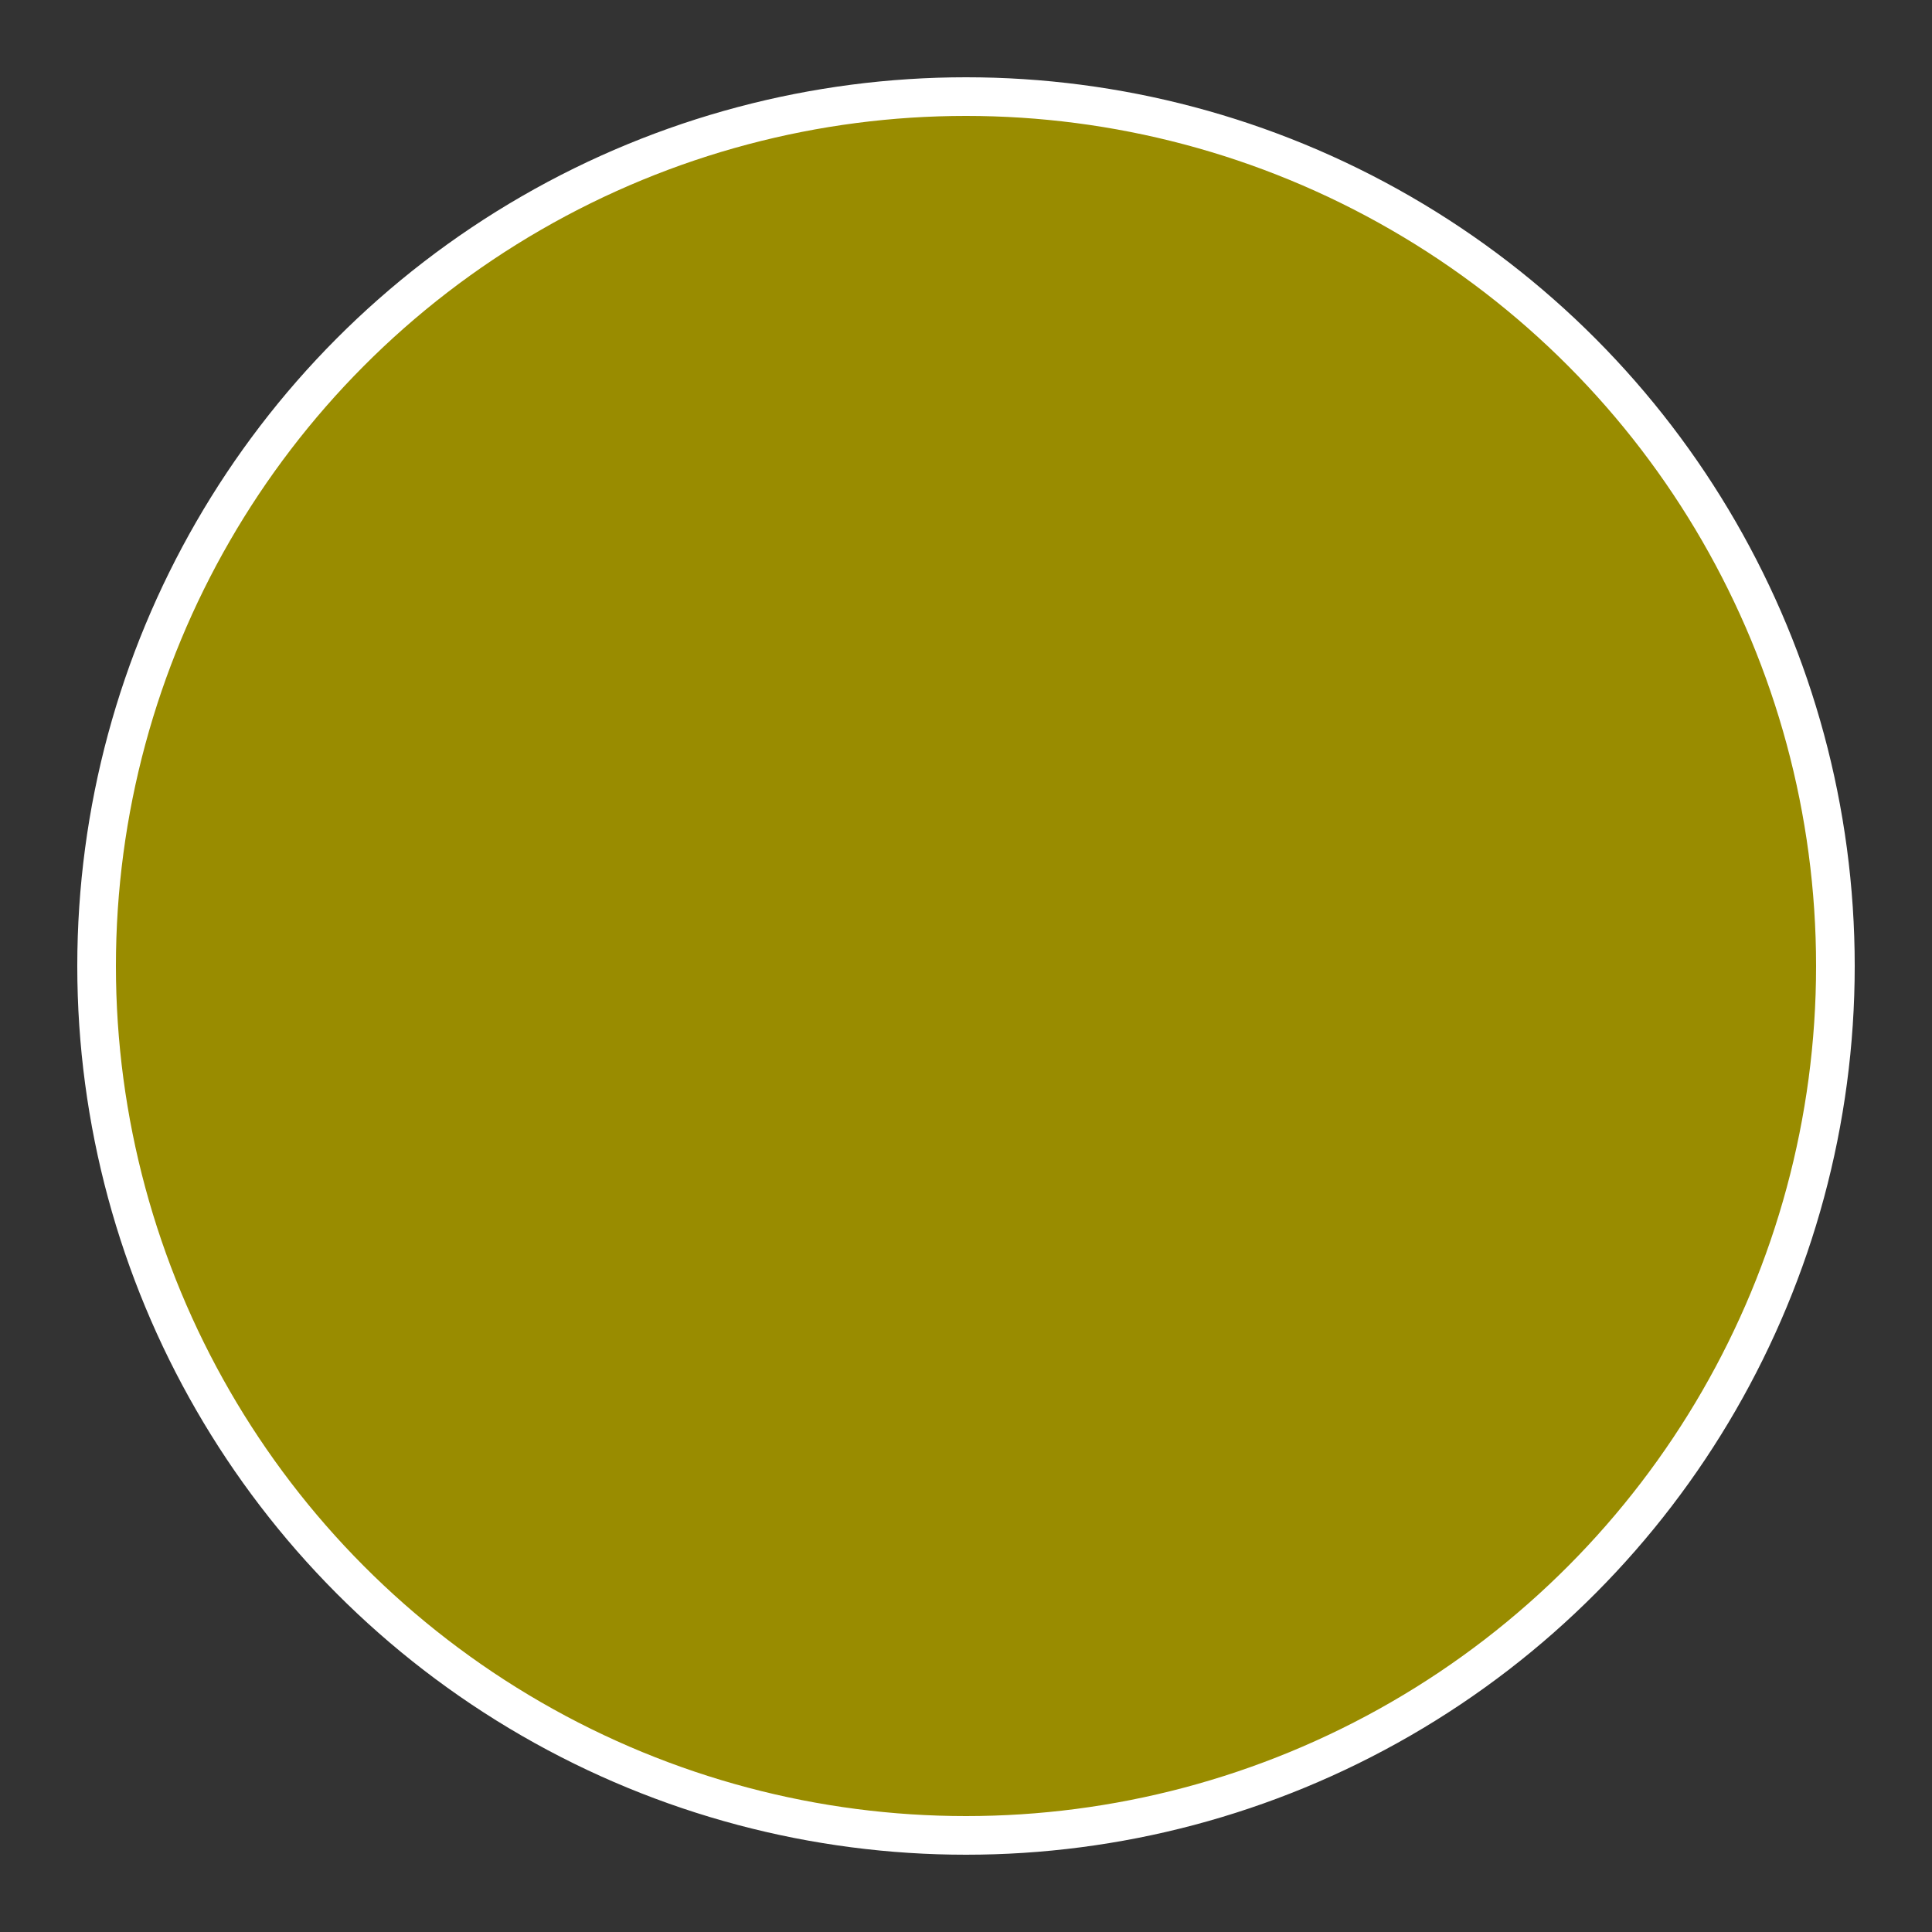 <?xml version="1.0" ?>
 <svg height="100" width="100" xmlns="http://www.w3.org/2000/svg">
  <rect width="100%" height="100%" fill="#333333" stroke="none"/>
  <circle r="45" cx="50" cy="50" fill="#998c00" stroke="#ffffff" stroke-width="2" />
</svg> 
